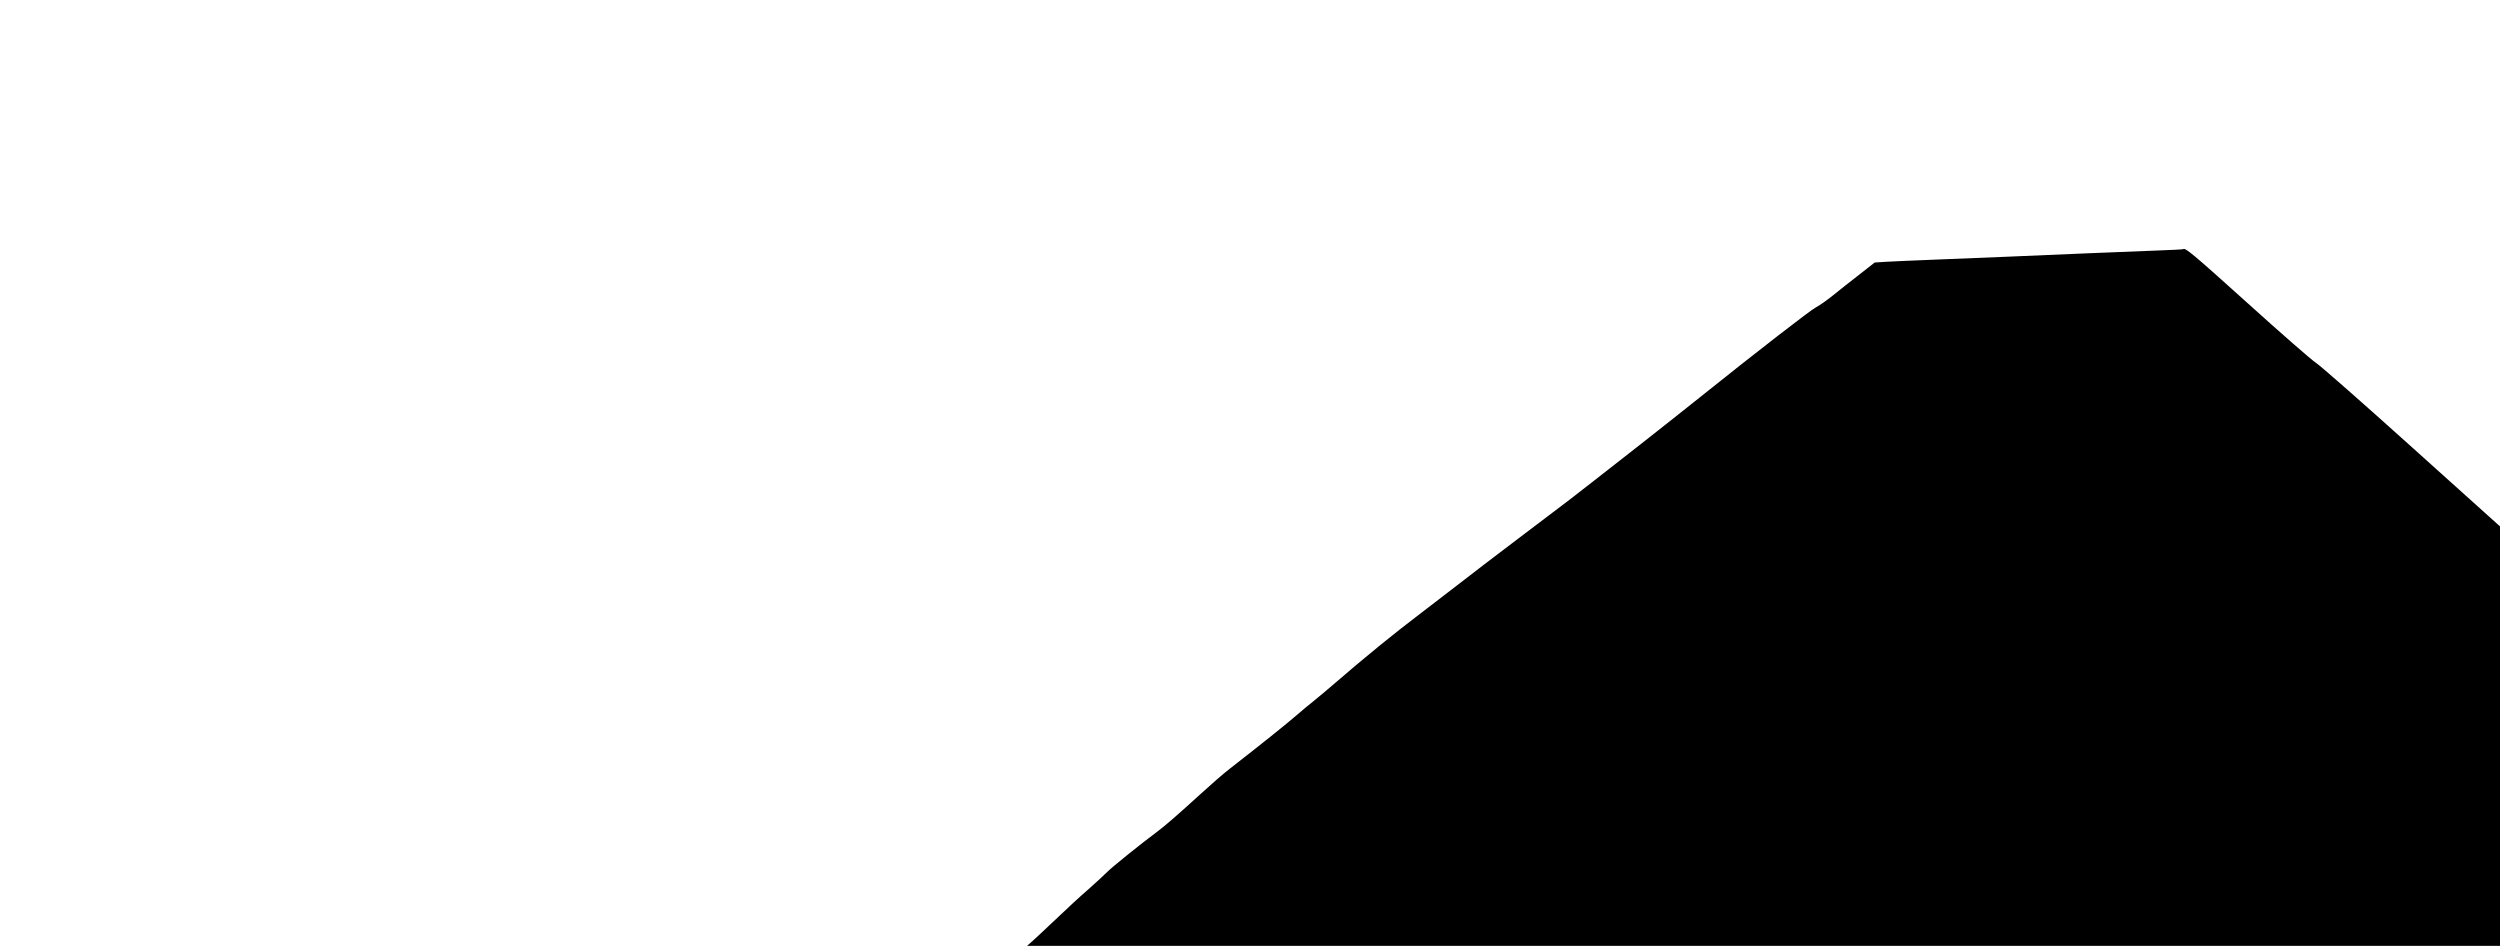 <?xml version="1.0" standalone="no"?>
<!DOCTYPE svg PUBLIC "-//W3C//DTD SVG 20010904//EN"
 "http://www.w3.org/TR/2001/REC-SVG-20010904/DTD/svg10.dtd">
<svg version="1.0" xmlns="http://www.w3.org/2000/svg"
 width="1800pt" height="682pt" viewBox="0 0 1800 682"
 preserveAspectRatio="xMidYMid meet">

<g transform="translate(0,682) scale(0.1,-0.1)"
fill="#000000" stroke="none">
<path d="M15719 5026 c-2 -2 -89 -6 -194 -10 -104 -4 -341 -13 -525 -21 -394
-17 -726 -31 -1085 -45 -143 -6 -295 -12 -338 -15 l-79 -5 -111 -87 c-62 -48
-148 -116 -191 -151 -44 -35 -98 -73 -120 -84 -39 -20 -414 -310 -836 -648
-211 -169 -655 -518 -781 -615 -43 -33 -115 -89 -161 -125 -46 -35 -209 -159
-363 -275 -154 -116 -355 -270 -446 -341 -92 -71 -208 -160 -259 -199 -195
-148 -405 -319 -620 -505 -48 -41 -117 -100 -155 -130 -38 -30 -89 -73 -114
-95 -86 -74 -257 -211 -487 -390 -43 -33 -136 -114 -208 -180 -170 -155 -253
-227 -314 -273 -122 -91 -321 -251 -360 -290 -24 -24 -83 -78 -130 -120 -84
-73 -121 -108 -297 -274 -44 -42 -96 -90 -115 -107 l-35 -31 5303 0 5302 0 0
1510 0 1510 -635 571 c-349 314 -660 588 -692 608 -32 21 -253 214 -492 430
-393 354 -448 400 -462 387z"/>
</g>
</svg>
